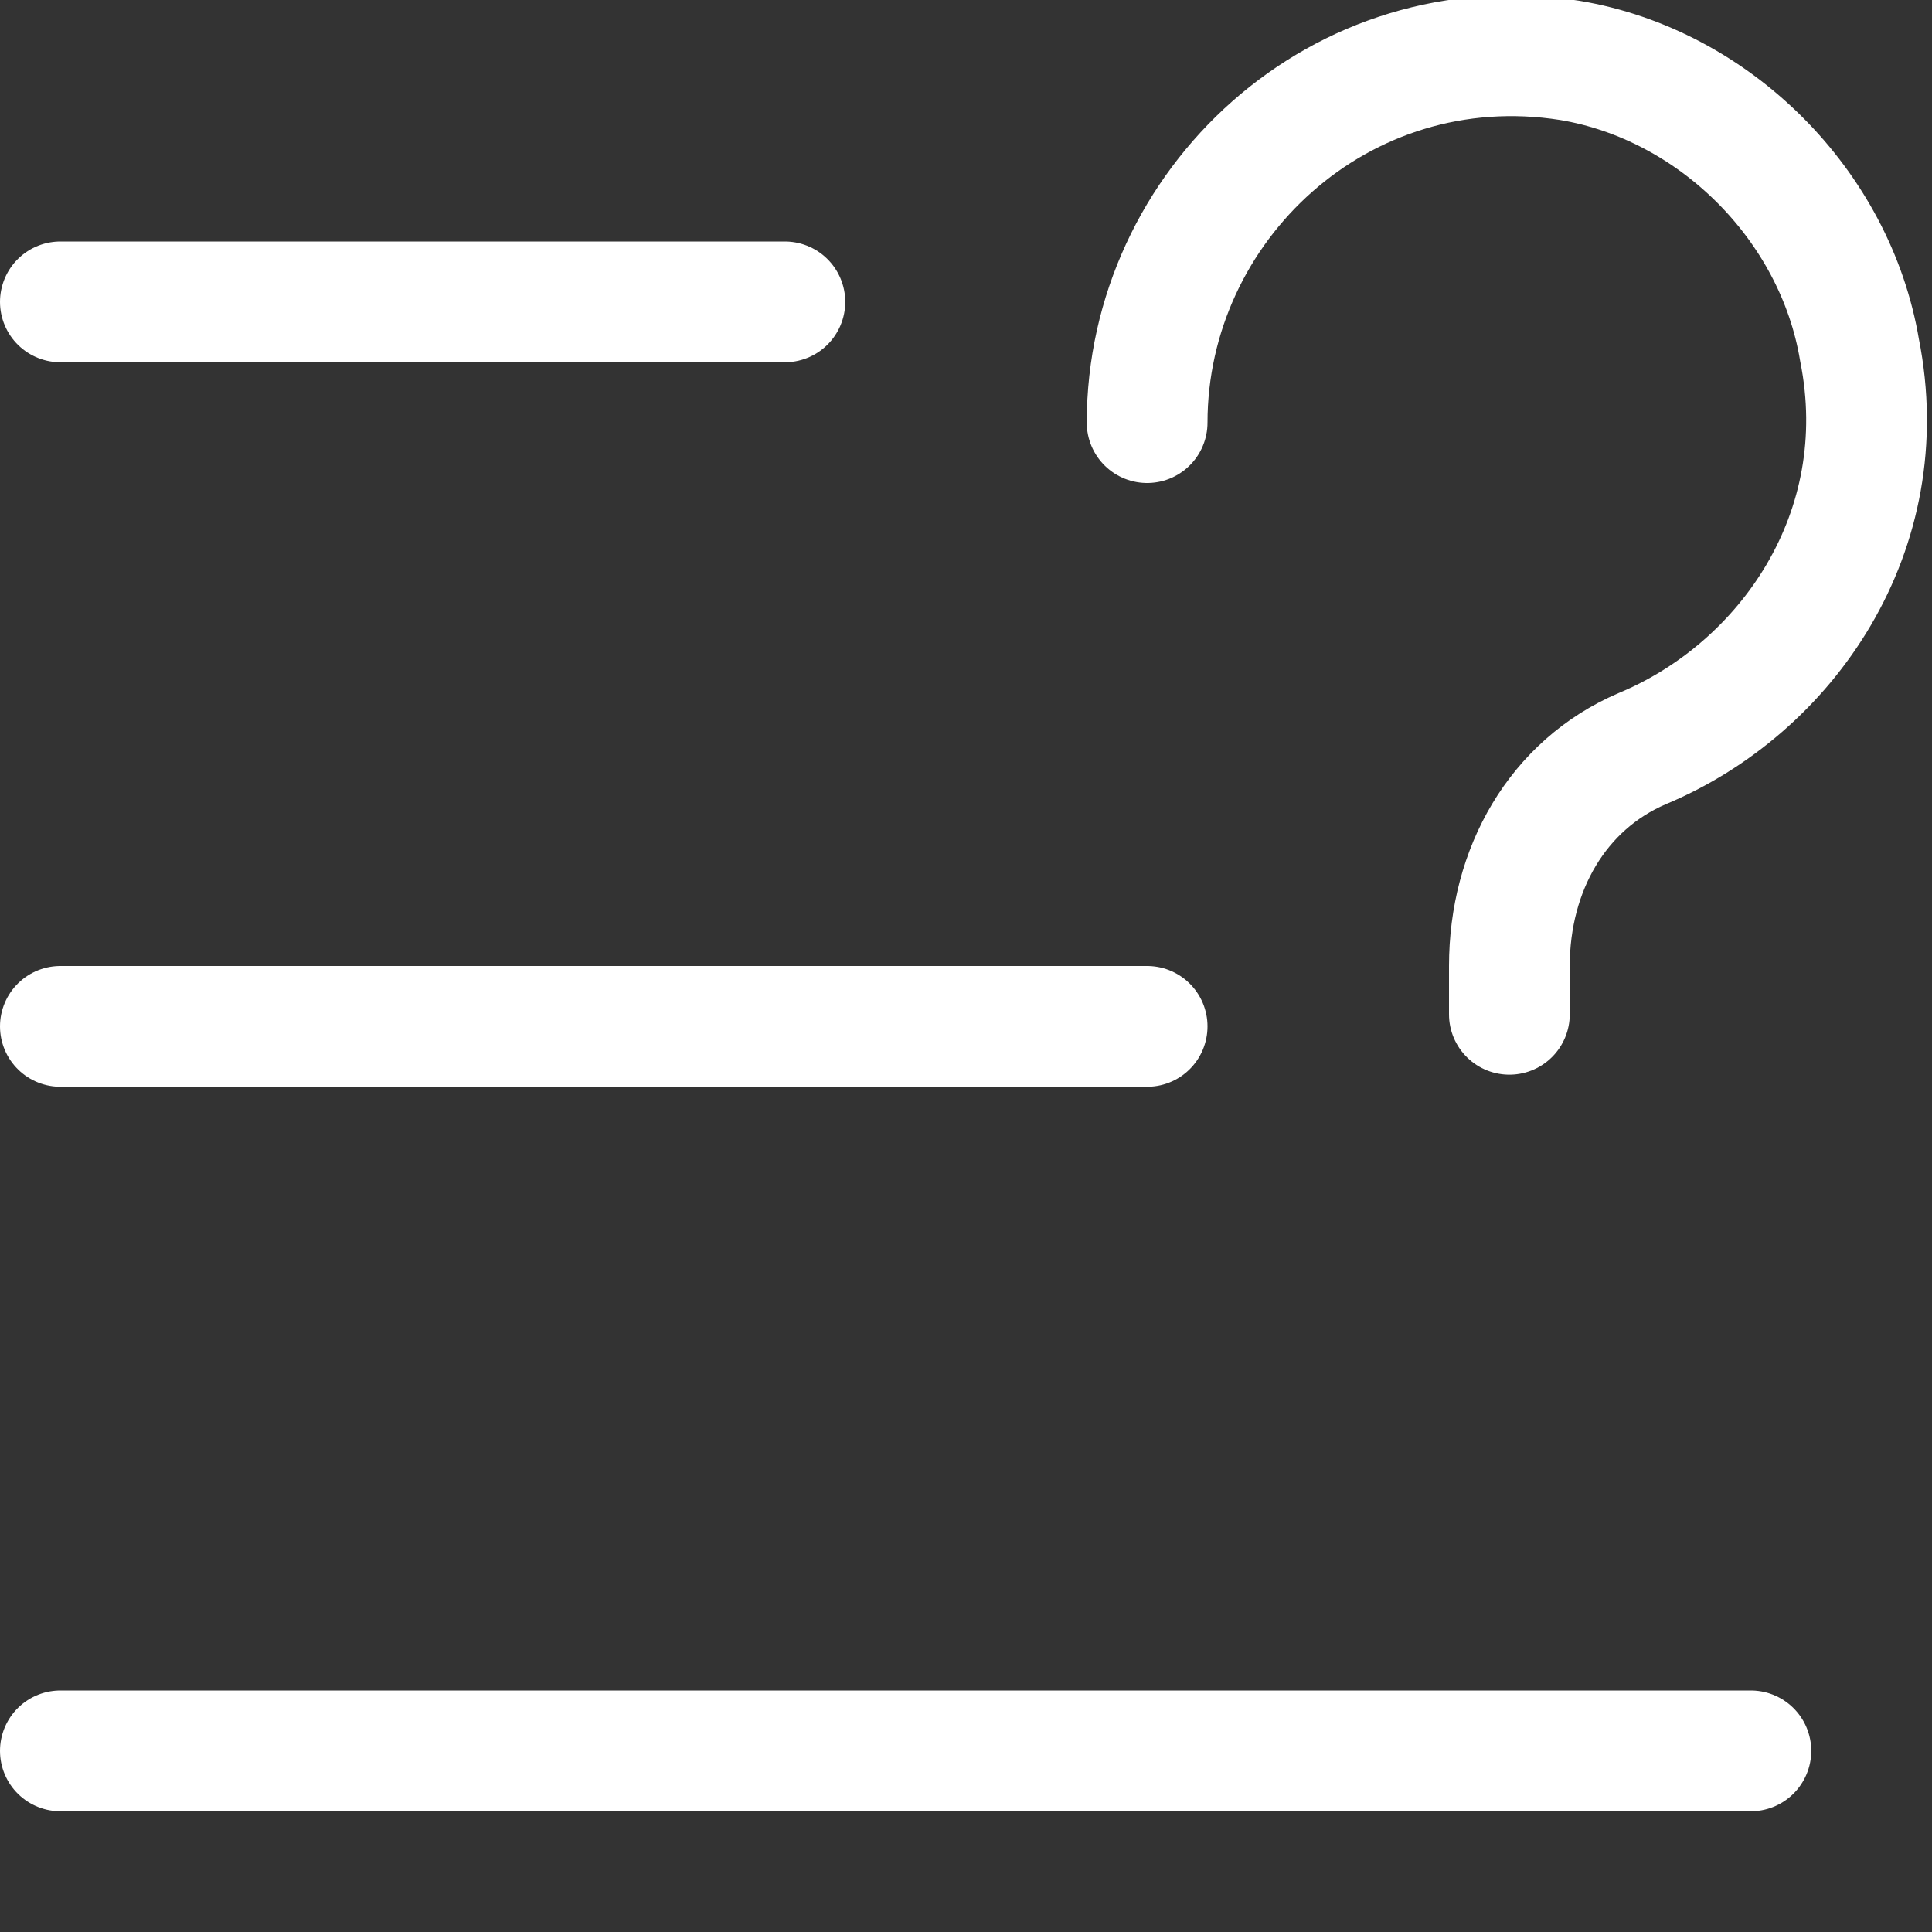<?xml version="1.0" encoding="utf-8"?>
<!-- Generator: Adobe Illustrator 22.0.1, SVG Export Plug-In . SVG Version: 6.00 Build 0)  -->
<svg version="1.1" xmlns="http://www.w3.org/2000/svg" xmlns:xlink="http://www.w3.org/1999/xlink" x="0px" y="0px"
	 viewBox="0 0 16 16" style="enable-background:new 0 0 16 16;" xml:space="preserve">
<rect x="0" y="0" width="16" height="16" fill="#333333" stroke="none"/>
<style type="text/css">
	.st0{fill:#FFFFFF;}
	.st1{fill:none;stroke:#FFFFFF;stroke-linecap:round;stroke-miterlimit:10;}
	.st2{fill:none;stroke:#FFFFFF;stroke-miterlimit:10;}
	.st3{fill:none;stroke:#FFFFFF;stroke-linecap:square;stroke-linejoin:round;stroke-miterlimit:10;}
	.st4{fill:none;stroke:#FFFFFF;stroke-linecap:round;stroke-linejoin:round;stroke-miterlimit:10;}
	.st5{display:none;}
	.st6{display:inline;}
	.st7{display:inline;fill:none;stroke:#000000;stroke-width:2;stroke-linecap:round;stroke-miterlimit:10;}
	.st8{display:inline;fill:#FFFFFF;}
	.st9{display:inline;fill:none;stroke:#000000;stroke-width:2;stroke-miterlimit:10;}
</style>
<g id="line">
	<line class="st4" x1="0.5" y1="2.5" x2="6.5" y2="2.5"/>
	<line class="st4" x1="0.5" y1="14.5" x2="14.5" y2="14.5"/>
	<line class="st4" x1="0.5" y1="8.5" x2="9.5" y2="8.5"/>
	<path class="st4" d="M9.5,3.5c0-1.8,1.6-3.3,3.5-3c1.2,0.2,2.2,1.2,2.4,2.4c0.3,1.5-0.6,2.8-1.8,3.3c-0.7,0.3-1.1,1-1.1,1.8v0.4"/>
</g>
<g id="filled" class="st5">
</g>
<g id="old" class="st5">
</g>
</svg>
